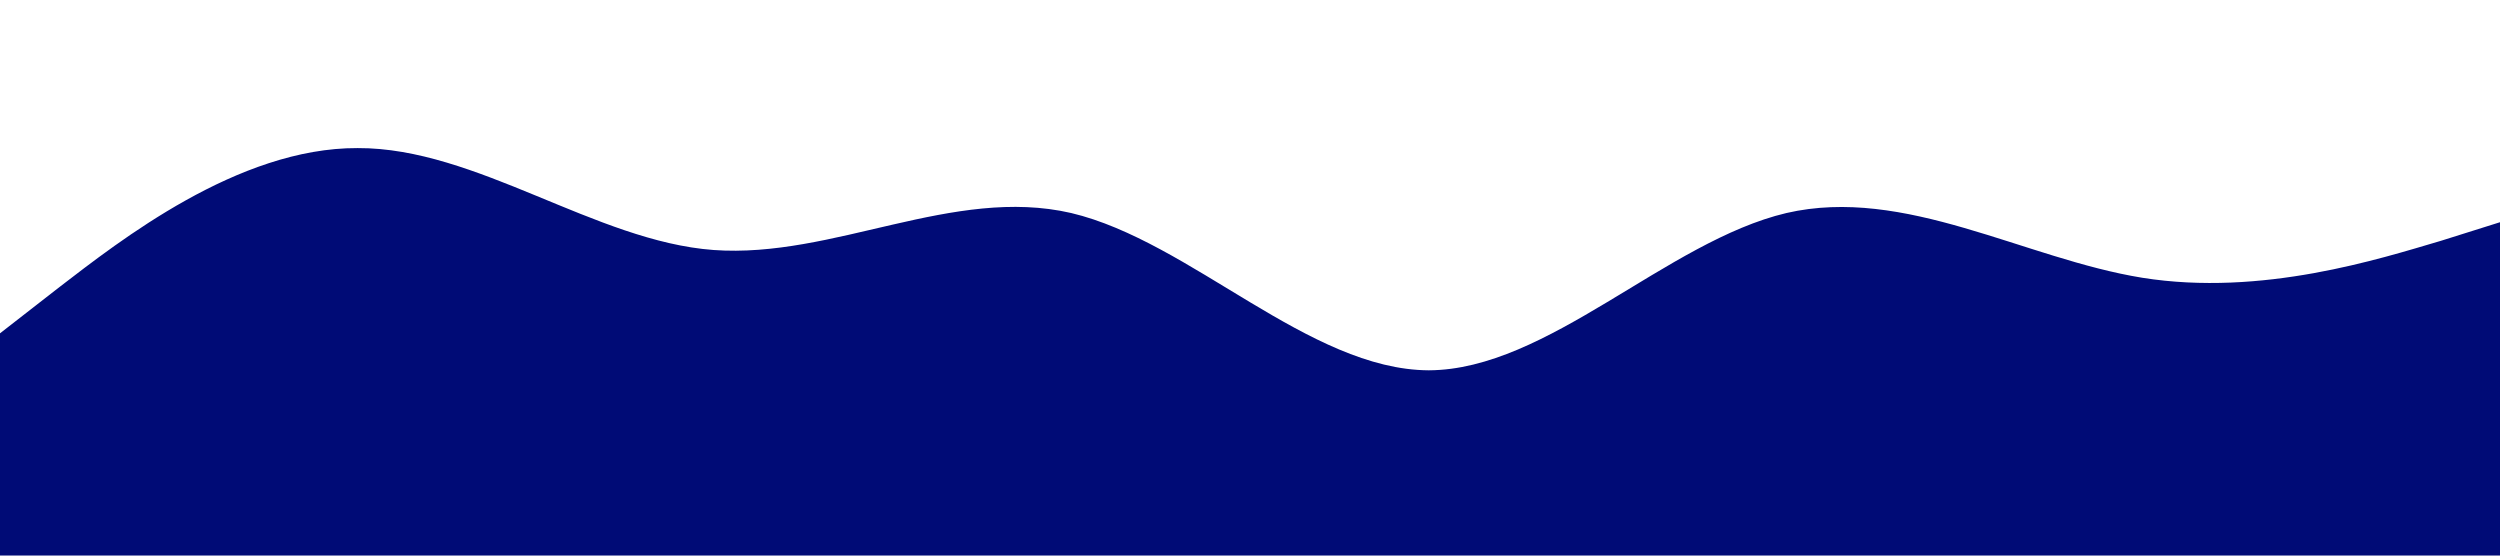 <?xml version="1.0" standalone="no"?><svg xmlns="http://www.w3.org/2000/svg" viewBox="0 0 1440 320"><path fill="#000b76" fill-opacity="1" d="M0,192L34.3,165.3C68.6,139,137,85,206,85.3C274.3,85,343,139,411,144C480,149,549,107,617,122.7C685.7,139,754,213,823,213.3C891.4,213,960,139,1029,122.7C1097.1,107,1166,149,1234,160C1302.9,171,1371,149,1406,138.7L1440,128L1440,320L1405.7,320C1371.4,320,1303,320,1234,320C1165.7,320,1097,320,1029,320C960,320,891,320,823,320C754.3,320,686,320,617,320C548.6,320,480,320,411,320C342.9,320,274,320,206,320C137.1,320,69,320,34,320L0,320Z"></path></svg>
